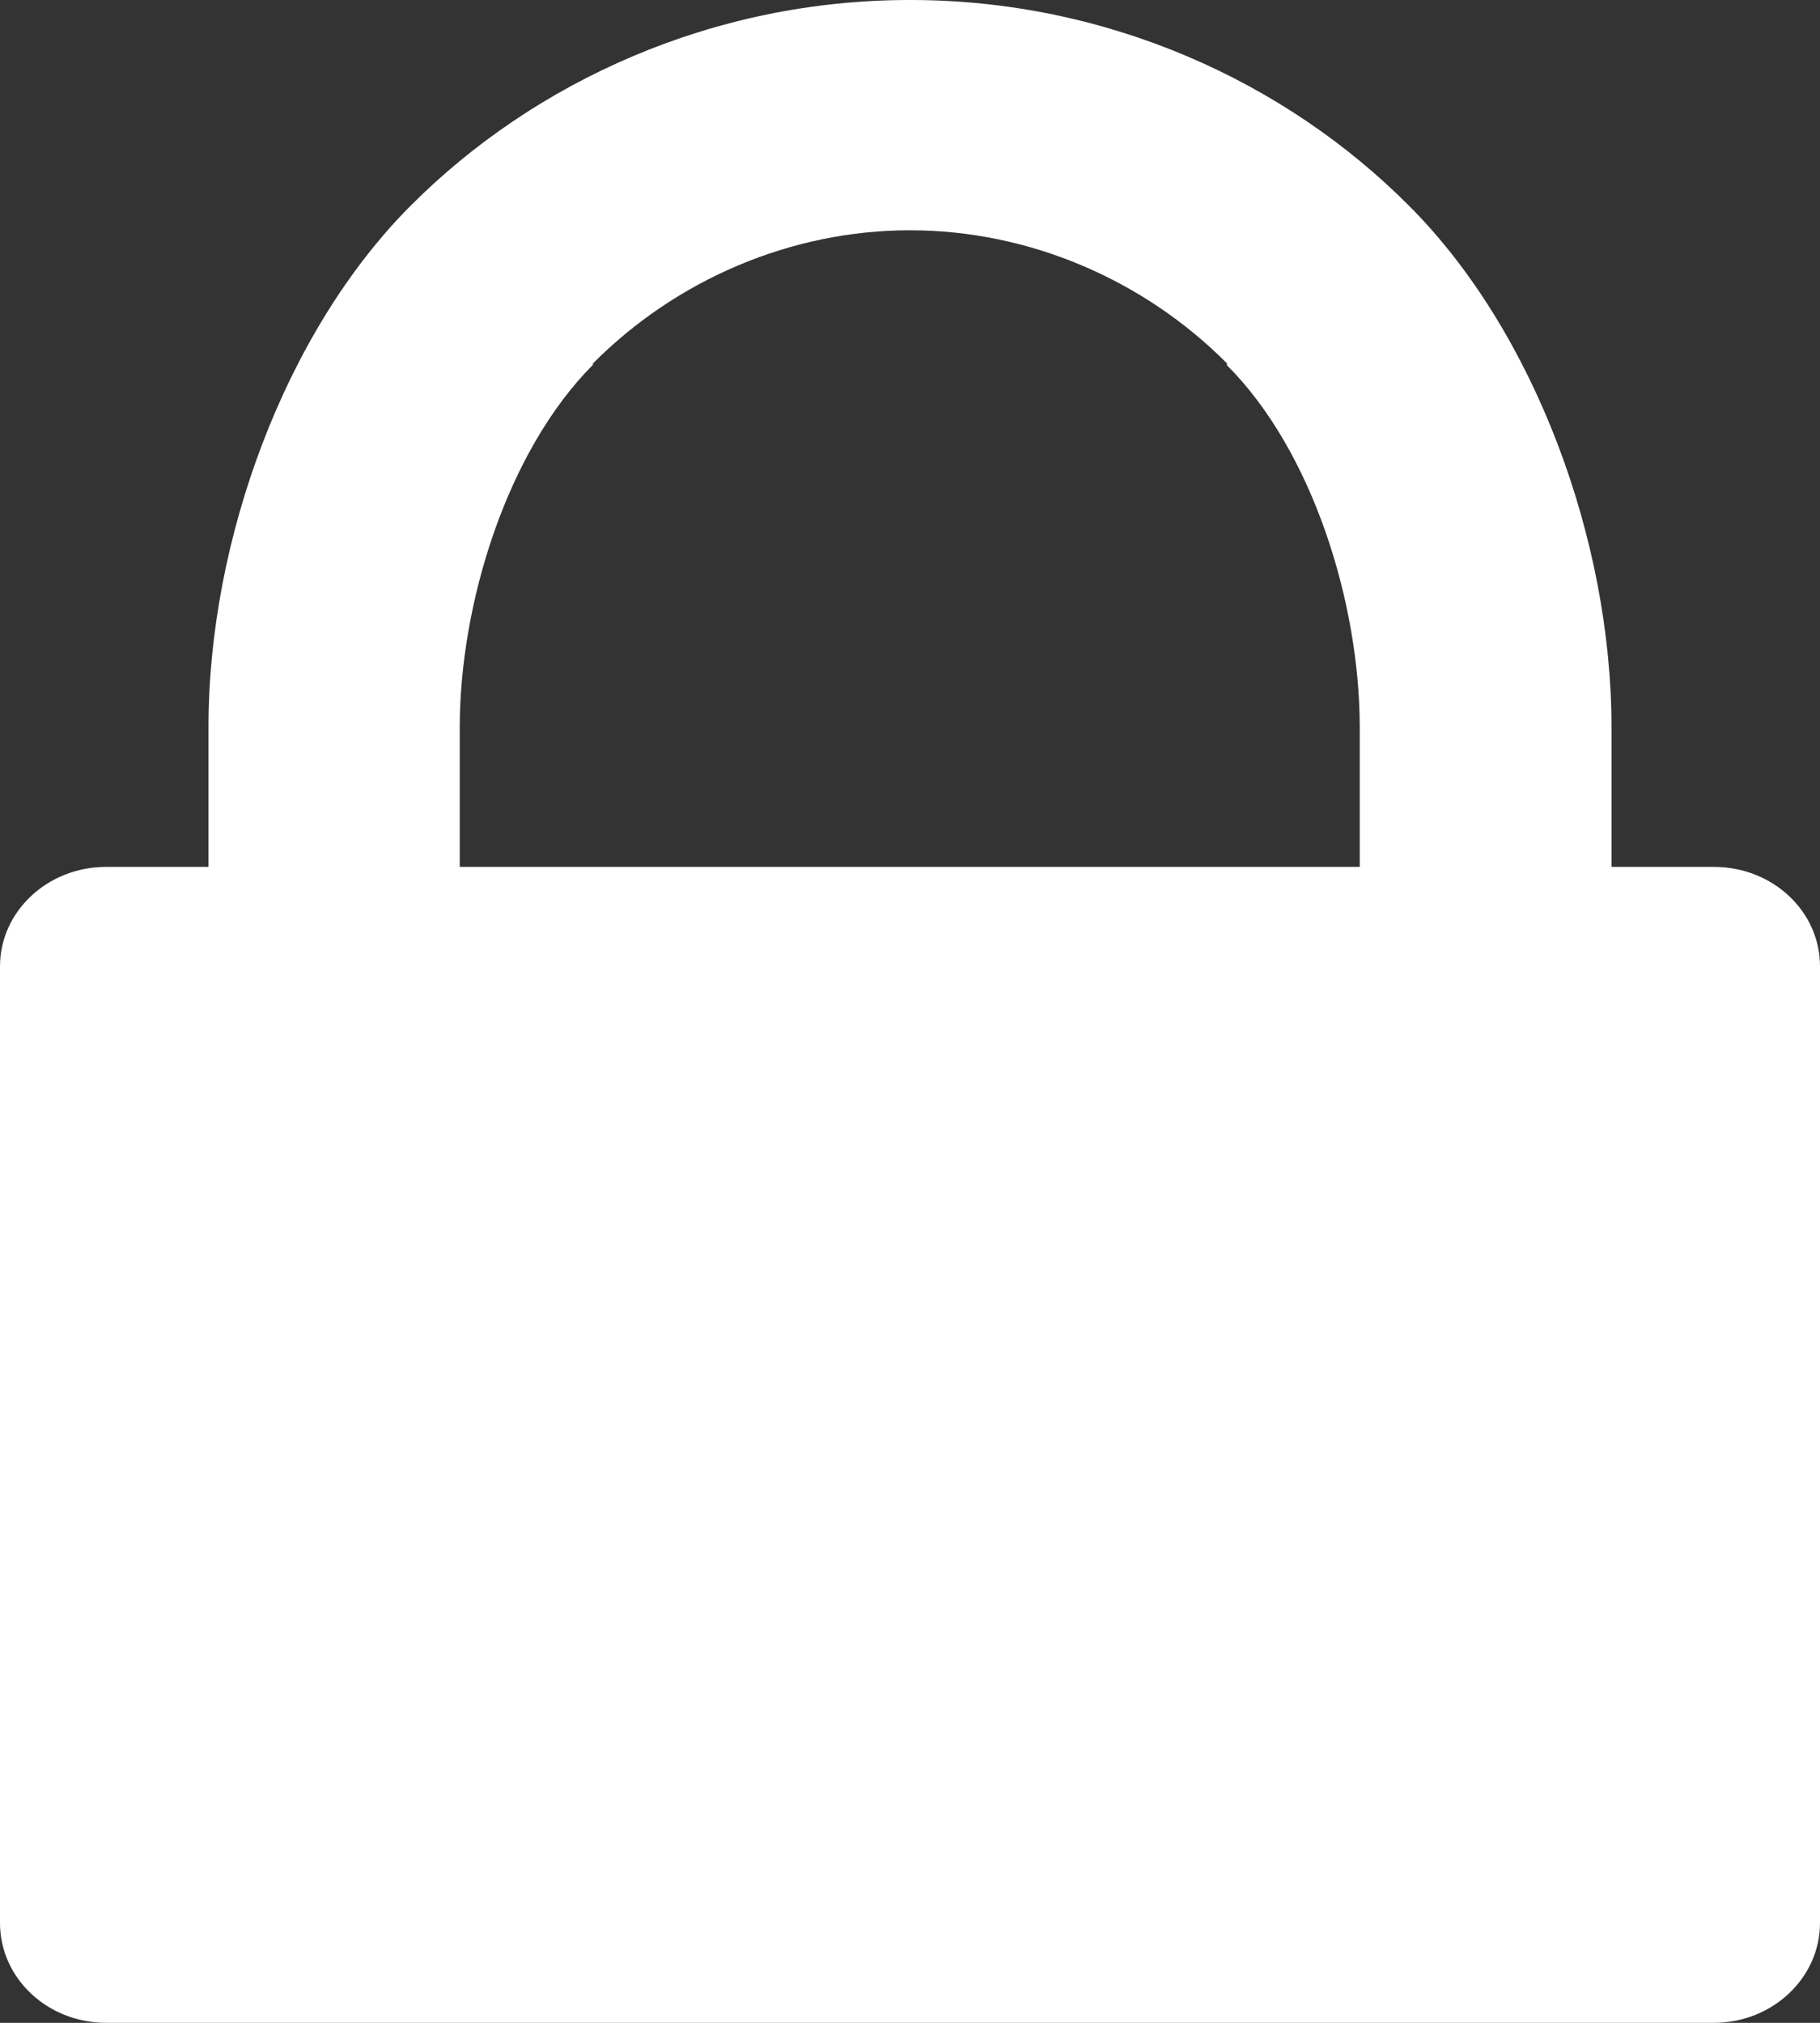 <svg width="18" height="20" viewBox="0 0 18 20" fill="none" xmlns="http://www.w3.org/2000/svg">
    <rect x="0" y="0" width="18" height="20" fill="#333333" stroke="none"/>
    <path d="M1.05 20H16.95C17.527 20 18 19.558 18 19.013V9.554C18 9.009 17.531 8.571 16.95 8.571H15.938V7.192C15.938 5.339 15.178 3.281 13.941 2.04C12.708 0.799 10.941 0 9.005 0H9H8.995C7.059 0 5.292 0.799 4.059 2.036C2.822 3.277 2.062 5.335 2.062 7.188V8.571H1.05C0.469 8.571 0 9.013 0 9.554V19.013C0 19.558 0.469 20 1.05 20ZM4.547 7.192C4.547 5.973 5.011 4.464 5.864 3.607V3.594C6.689 2.763 7.828 2.277 8.995 2.277H9.005C10.172 2.277 11.311 2.763 12.136 3.594V3.603L12.131 3.607C12.989 4.464 13.448 5.973 13.448 7.192V8.571H4.547V7.192Z" fill="white"/>
</svg>
